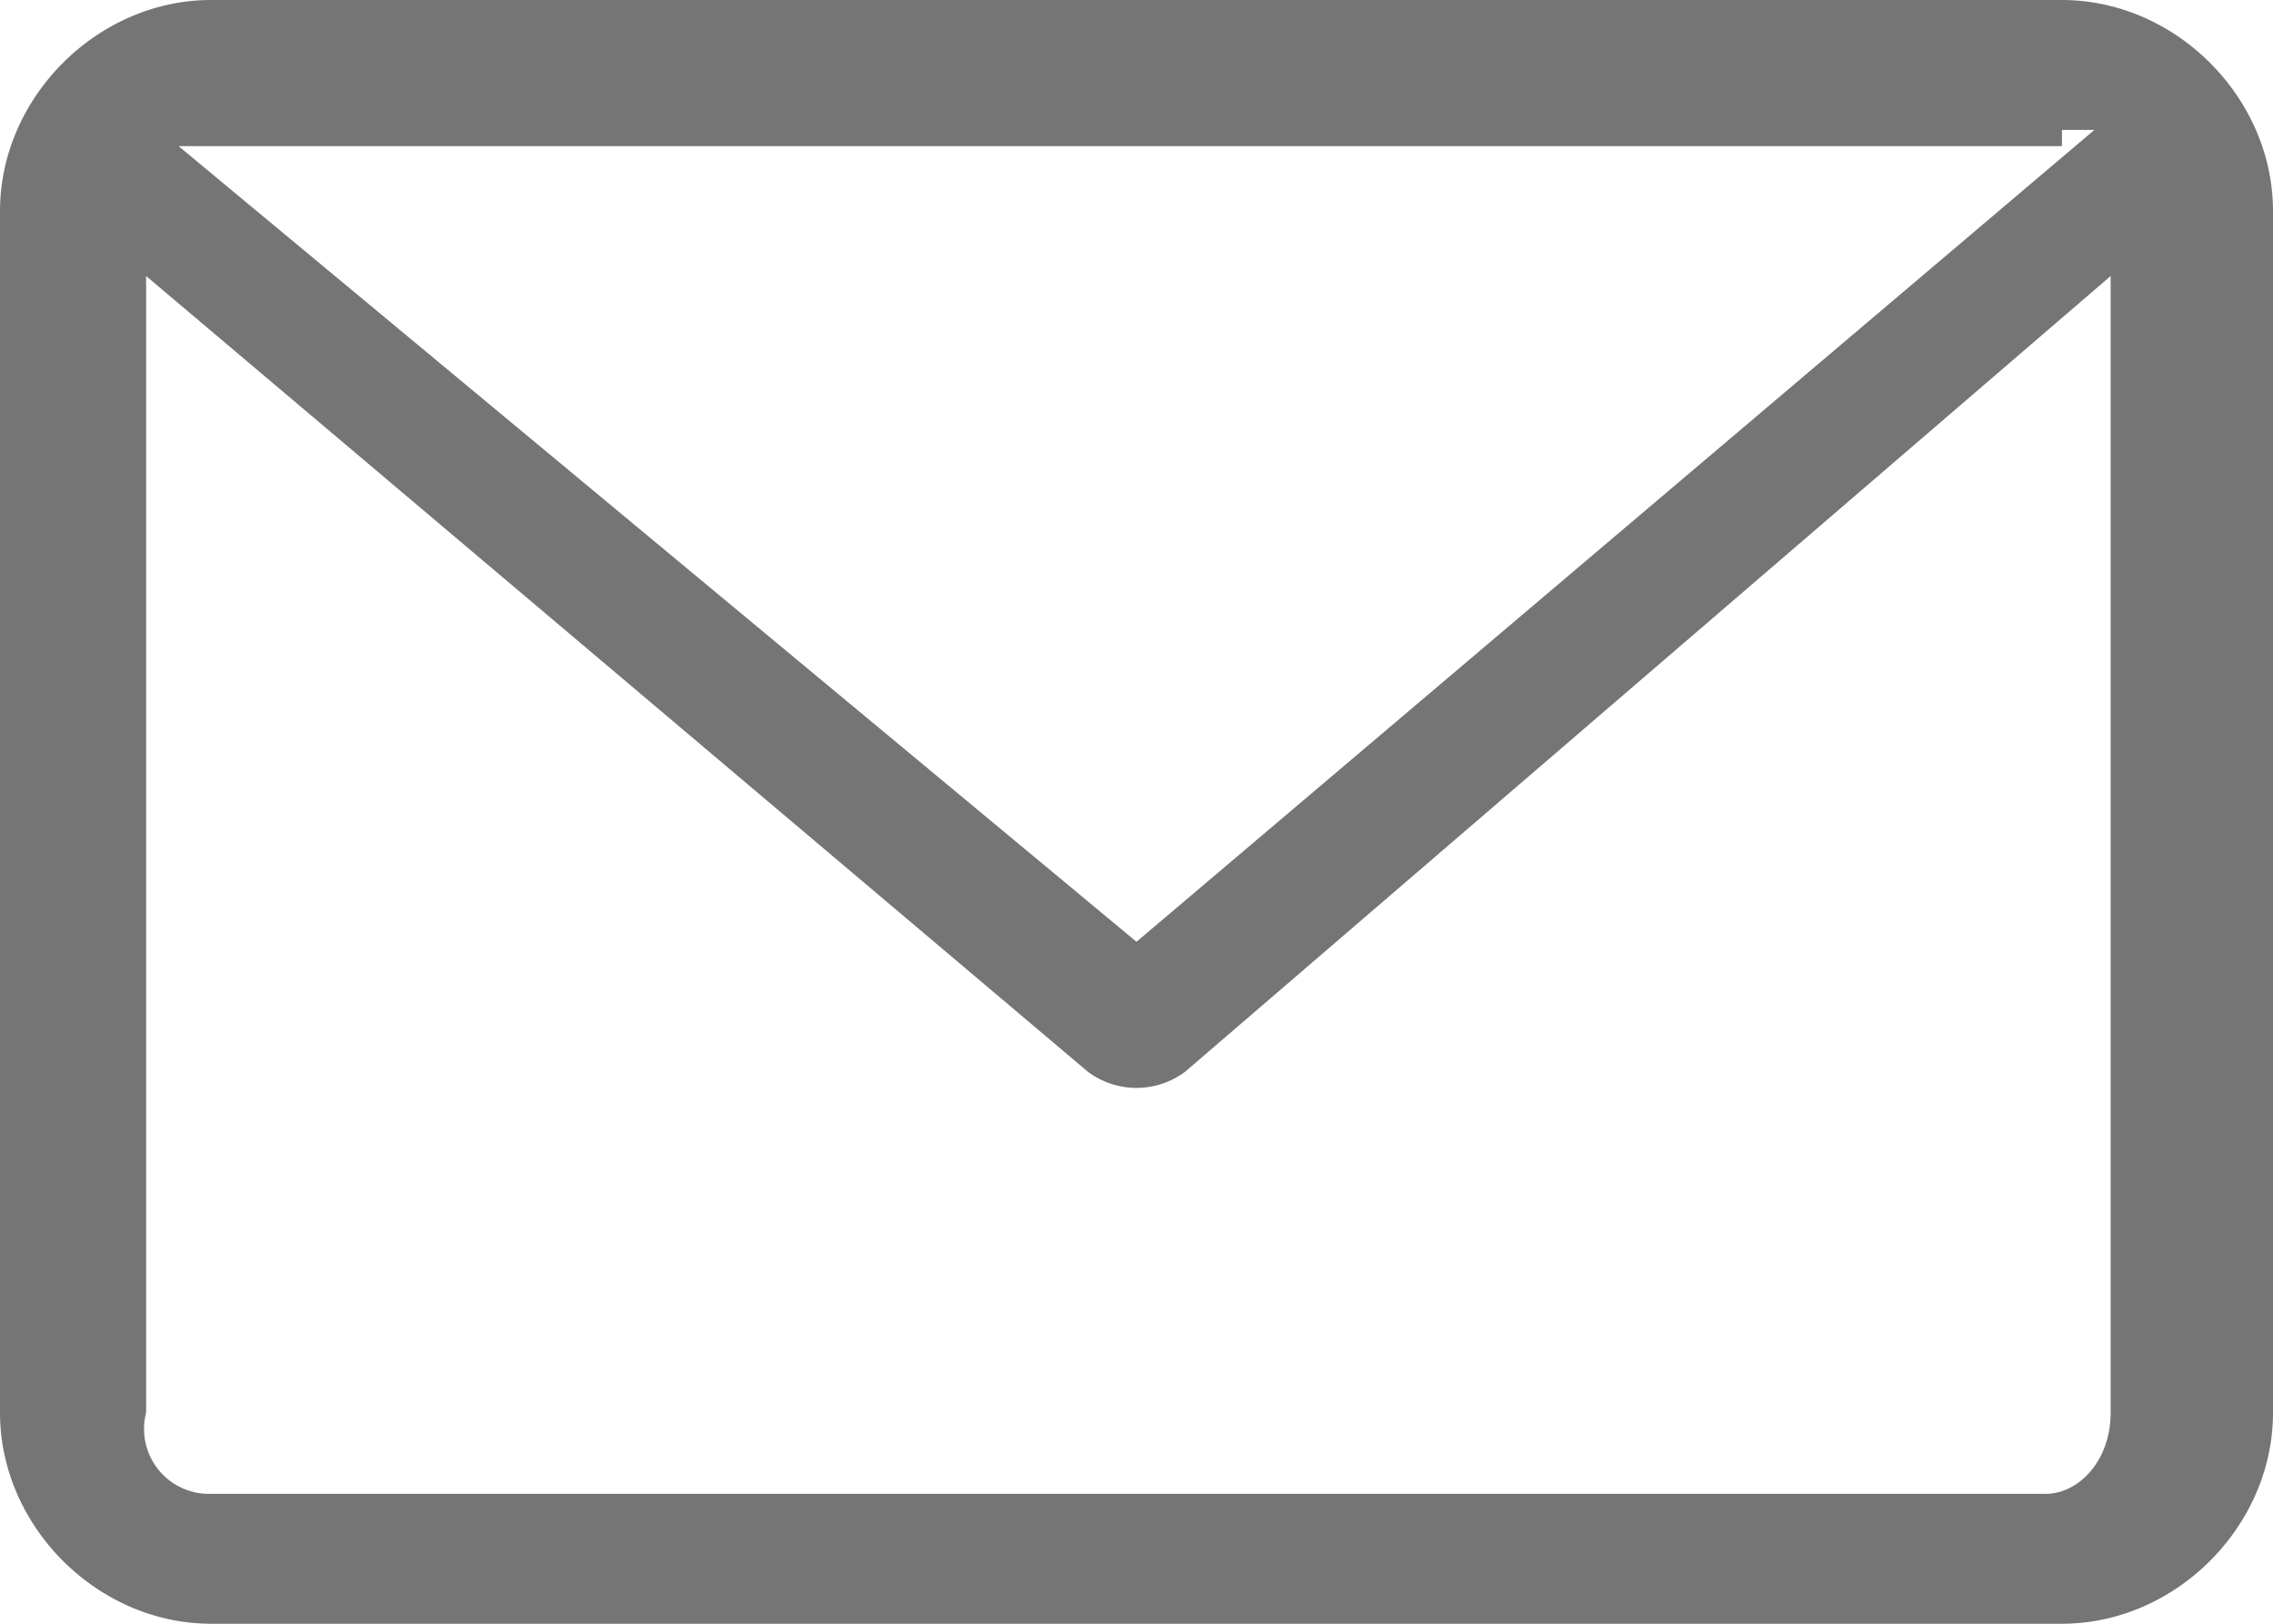 <svg width="14" height="10" fill="none" xmlns="http://www.w3.org/2000/svg"><path d="M12.7 0H1.3C.6 0 0 .6 0 1.3v7.4C0 9.4.6 10 1.3 10h11.4c.7 0 1.3-.6 1.3-1.3V1.3c0-.7-.6-1.3-1.3-1.3zm0 .8h.2L7 5.8 1.1.9h11.6zm0 8.4H1.3a.4.4 0 01-.4-.5v-7l5.8 4.9a.5.5 0 00.6 0L13 1.7v7c0 .3-.2.5-.4.5z" fill="#757575"/></svg>